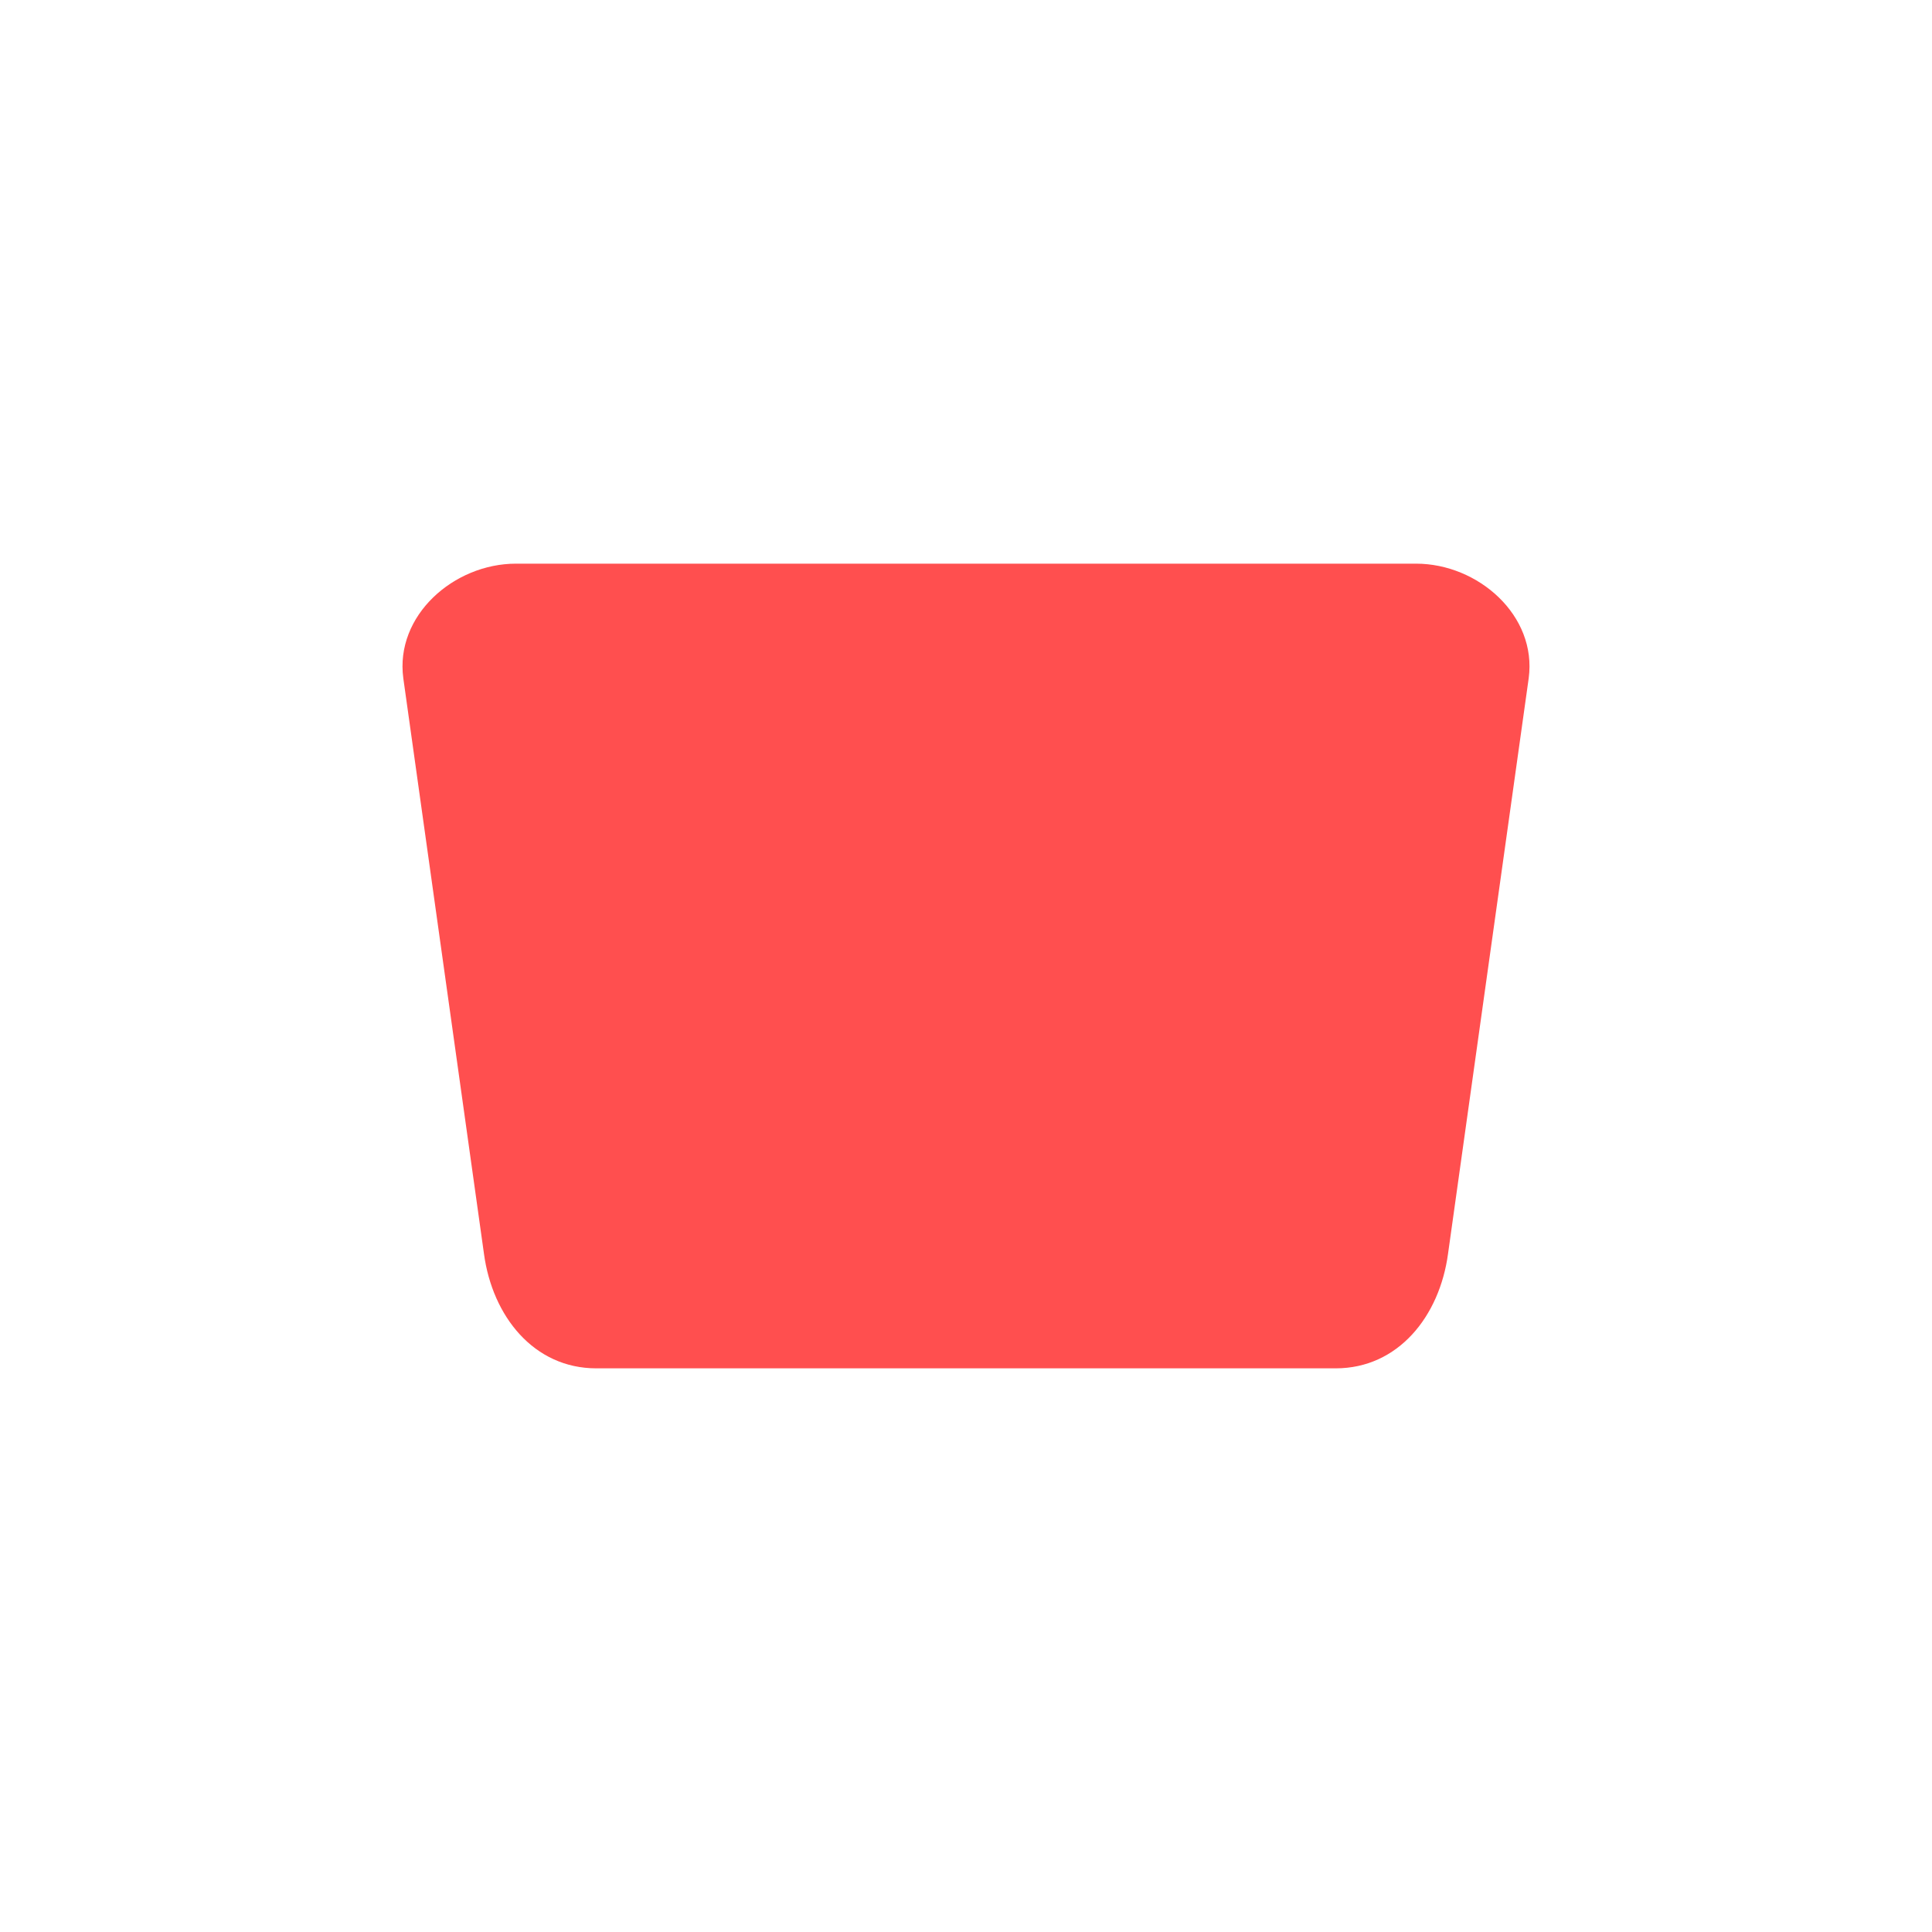 <svg xmlns="http://www.w3.org/2000/svg" xmlns:xlink="http://www.w3.org/1999/xlink" width="16" height="16" viewBox="0 0 16 16" version="1.1">
<g id="surface1">
<path style=" stroke:none;fill-rule:nonzero;fill:rgb(100%,30.98%,30.98%);fill-opacity:1;" d="M 4.273 4.668 C 3.758 4.668 3.27 5.098 3.34 5.617 L 4.008 10.383 C 4.078 10.902 4.422 11.332 4.938 11.332 L 11.062 11.332 C 11.578 11.332 11.922 10.902 11.992 10.383 L 12.66 5.617 C 12.73 5.098 12.242 4.668 11.727 4.668 Z M 4.273 4.668 "/>
</g>
</svg>
